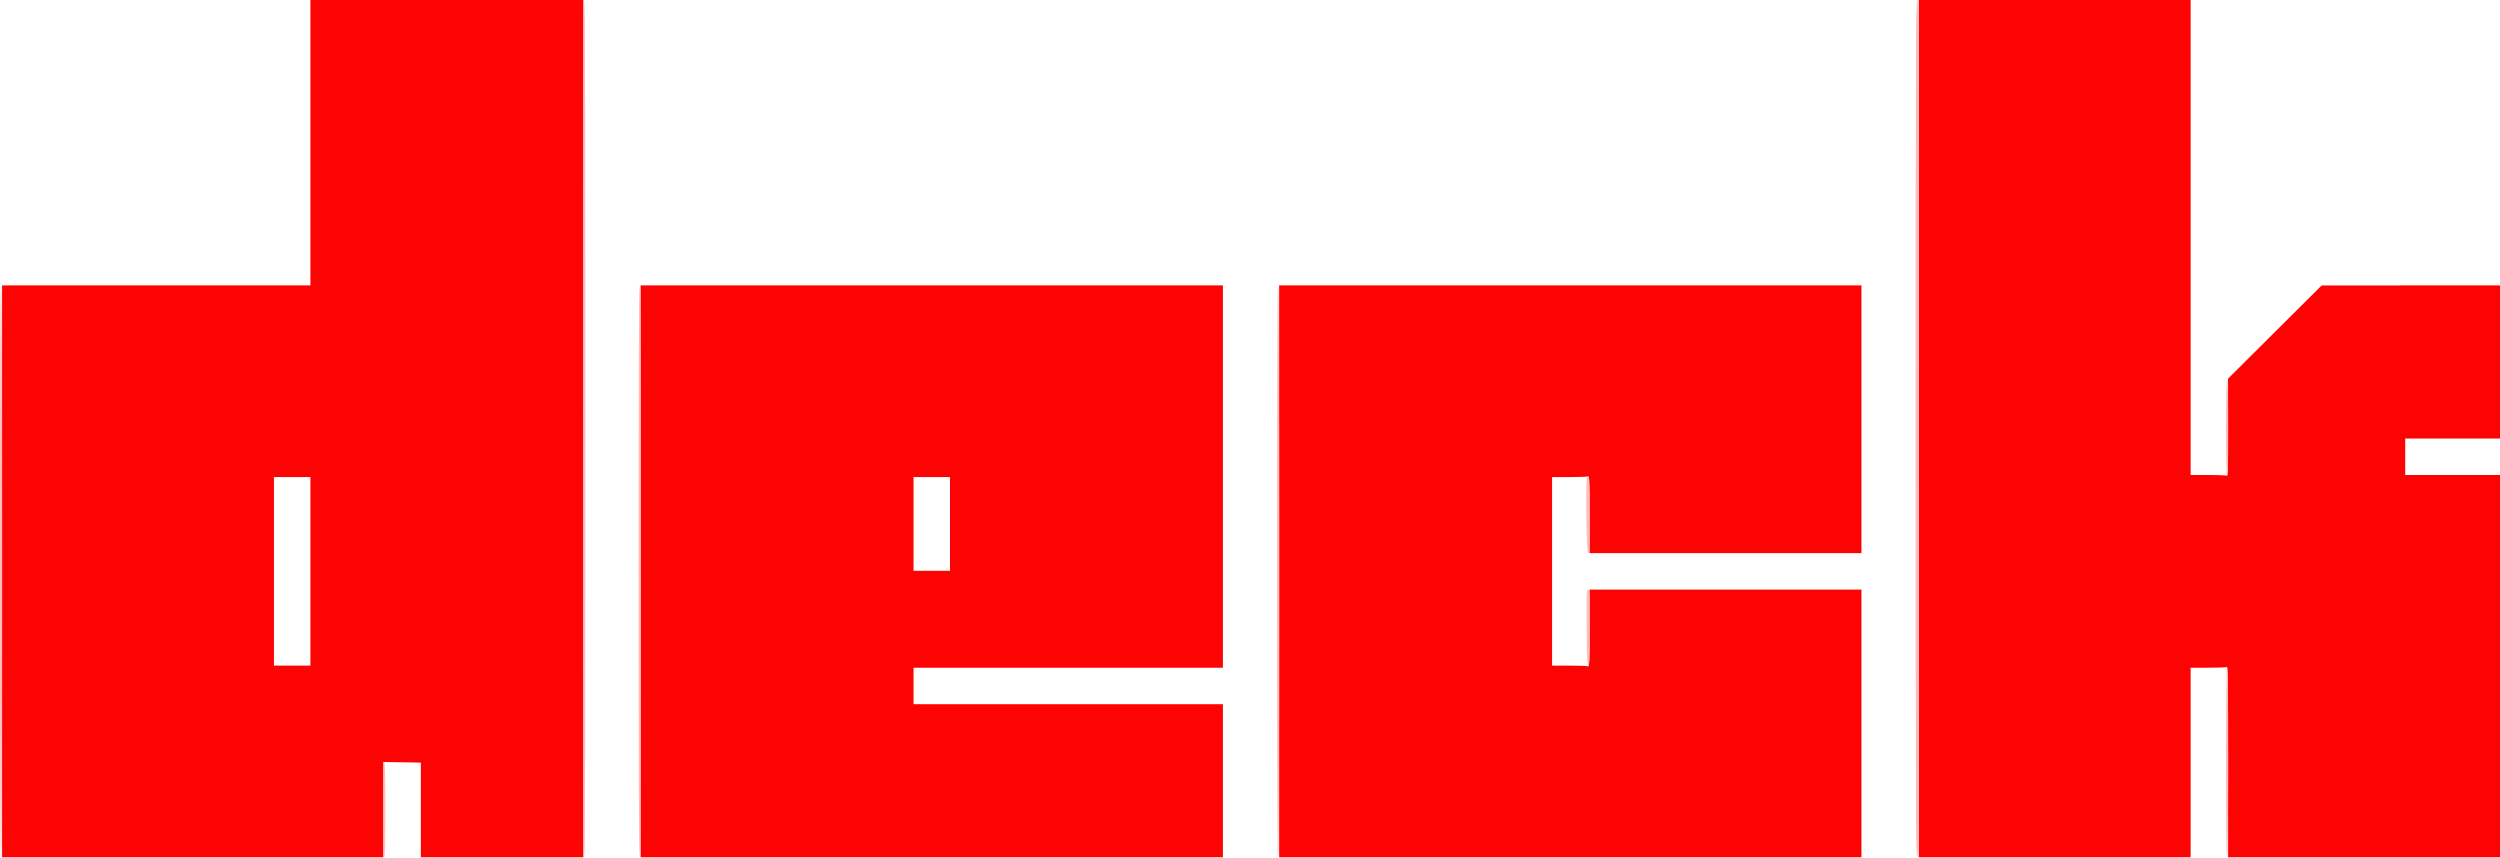<svg id="svg" version="1.1" xmlns="http://www.w3.org/2000/svg" xmlns:xlink="http://www.w3.org/1999/xlink" width="400" height="137.317" viewBox="0, 0, 400,137.317"><g id="svgg"><path id="path0" d="M49.667 22.833 L 49.667 45.667 25.000 45.667 L 0.333 45.667 0.333 91.417 L 0.333 137.167 30.833 137.167 L 61.333 137.167 61.333 129.542 L 61.333 121.917 64.333 121.966 L 67.333 122.015 67.333 129.591 L 67.333 137.167 80.333 137.167 L 93.333 137.167 93.333 68.583 L 93.333 0.000 71.500 0.000 L 49.667 0.000 49.667 22.833 M307.000 68.583 L 307.000 137.167 328.750 137.167 L 350.500 137.167 350.500 122.000 L 350.500 106.833 353.236 106.833 C 354.741 106.833,356.091 106.788,356.236 106.732 C 356.476 106.640,356.500 108.045,356.500 121.899 L 356.500 137.167 378.250 137.167 L 400.000 137.167 400.000 106.583 L 400.000 76.000 392.417 76.000 L 384.833 76.000 384.833 73.083 L 384.833 70.167 392.417 70.167 L 400.000 70.167 400.000 57.915 L 400.000 45.663 385.732 45.669 L 371.464 45.674 364.523 52.582 C 360.706 56.382,357.337 59.738,357.035 60.040 L 356.487 60.590 356.497 68.397 C 356.505 75.489,356.482 76.195,356.240 76.102 C 356.093 76.046,354.741 76.000,353.236 76.000 L 350.500 76.000 350.500 38.000 L 350.500 0.000 328.750 0.000 L 307.000 0.000 307.000 68.583 M102.500 91.417 L 102.500 137.167 149.083 137.167 L 195.667 137.167 195.667 124.917 L 195.667 112.667 170.917 112.667 L 146.167 112.667 146.167 109.750 L 146.167 106.833 170.917 106.833 L 195.667 106.833 195.667 76.250 L 195.667 45.667 149.083 45.667 L 102.500 45.667 102.500 91.417 M204.667 91.417 L 204.667 137.167 251.250 137.167 L 297.833 137.167 297.833 115.750 L 297.833 94.333 276.083 94.333 L 254.333 94.333 254.333 100.518 C 254.333 106.089,254.307 106.692,254.070 106.601 C 253.925 106.546,252.575 106.500,251.070 106.500 L 248.333 106.500 248.333 91.417 L 248.333 76.333 251.070 76.333 C 252.575 76.333,253.925 76.288,254.070 76.232 C 254.307 76.141,254.333 76.745,254.333 82.316 L 254.333 88.500 276.083 88.500 L 297.833 88.500 297.833 67.083 L 297.833 45.667 251.250 45.667 L 204.667 45.667 204.667 91.417 M49.667 91.417 L 49.667 106.500 46.750 106.500 L 43.833 106.500 43.833 91.417 L 43.833 76.333 46.750 76.333 L 49.667 76.333 49.667 91.417 M152.000 83.833 L 152.000 91.333 149.083 91.333 L 146.167 91.333 146.167 83.833 L 146.167 76.333 149.083 76.333 L 152.000 76.333 152.000 83.833 " stroke="none" fill="#fc0404" fill-rule="evenodd"></path><path id="path1" d="M93.333 68.583 C 93.333 114.194,93.389 137.167,93.500 137.167 C 93.611 137.167,93.667 114.194,93.667 68.583 C 93.667 22.972,93.611 0.000,93.500 0.000 C 93.389 0.000,93.333 22.972,93.333 68.583 M306.500 68.583 C 306.500 129.435,306.528 137.167,306.750 137.167 C 306.972 137.167,307.000 129.435,307.000 68.583 C 307.000 7.731,306.972 0.000,306.750 0.000 C 306.528 0.000,306.500 7.731,306.500 68.583 M0.000 91.417 C 0.000 121.806,0.056 137.167,0.167 137.167 C 0.277 137.167,0.333 121.806,0.333 91.417 C 0.333 61.028,0.277 45.667,0.167 45.667 C 0.056 45.667,0.000 61.028,0.000 91.417 M102.167 91.417 C 102.167 121.806,102.223 137.167,102.333 137.167 C 102.444 137.167,102.500 121.806,102.500 91.417 C 102.500 61.028,102.444 45.667,102.333 45.667 C 102.223 45.667,102.167 61.028,102.167 91.417 M204.333 91.417 C 204.333 121.806,204.389 137.167,204.500 137.167 C 204.611 137.167,204.667 121.806,204.667 91.417 C 204.667 61.028,204.611 45.667,204.500 45.667 C 204.389 45.667,204.333 61.028,204.333 91.417 M356.167 68.500 C 356.167 73.500,356.225 76.167,356.333 76.167 C 356.442 76.167,356.500 73.500,356.500 68.500 C 356.500 63.500,356.442 60.833,356.333 60.833 C 356.225 60.833,356.167 63.500,356.167 68.500 M253.944 76.278 C 253.685 76.538,253.820 88.500,254.083 88.500 C 254.301 88.500,254.333 87.704,254.333 82.333 C 254.333 76.704,254.284 75.938,253.944 76.278 M253.873 100.444 C 253.907 105.154,253.964 106.572,254.125 106.625 C 254.289 106.680,254.333 105.384,254.333 100.514 C 254.333 95.109,254.302 94.333,254.081 94.333 C 253.860 94.333,253.835 95.082,253.873 100.444 M356.167 121.917 C 356.167 131.972,356.223 137.167,356.333 137.167 C 356.443 137.167,356.500 131.972,356.500 121.917 C 356.500 111.861,356.443 106.667,356.333 106.667 C 356.223 106.667,356.167 111.861,356.167 121.917 M61.333 129.490 C 61.333 134.497,61.391 137.167,61.500 137.167 C 61.609 137.167,61.667 134.531,61.667 129.593 C 61.667 124.724,61.607 121.983,61.500 121.917 C 61.390 121.849,61.333 124.415,61.333 129.490 " stroke="none" fill="#fcbcbc" fill-rule="evenodd"></path></g></svg>